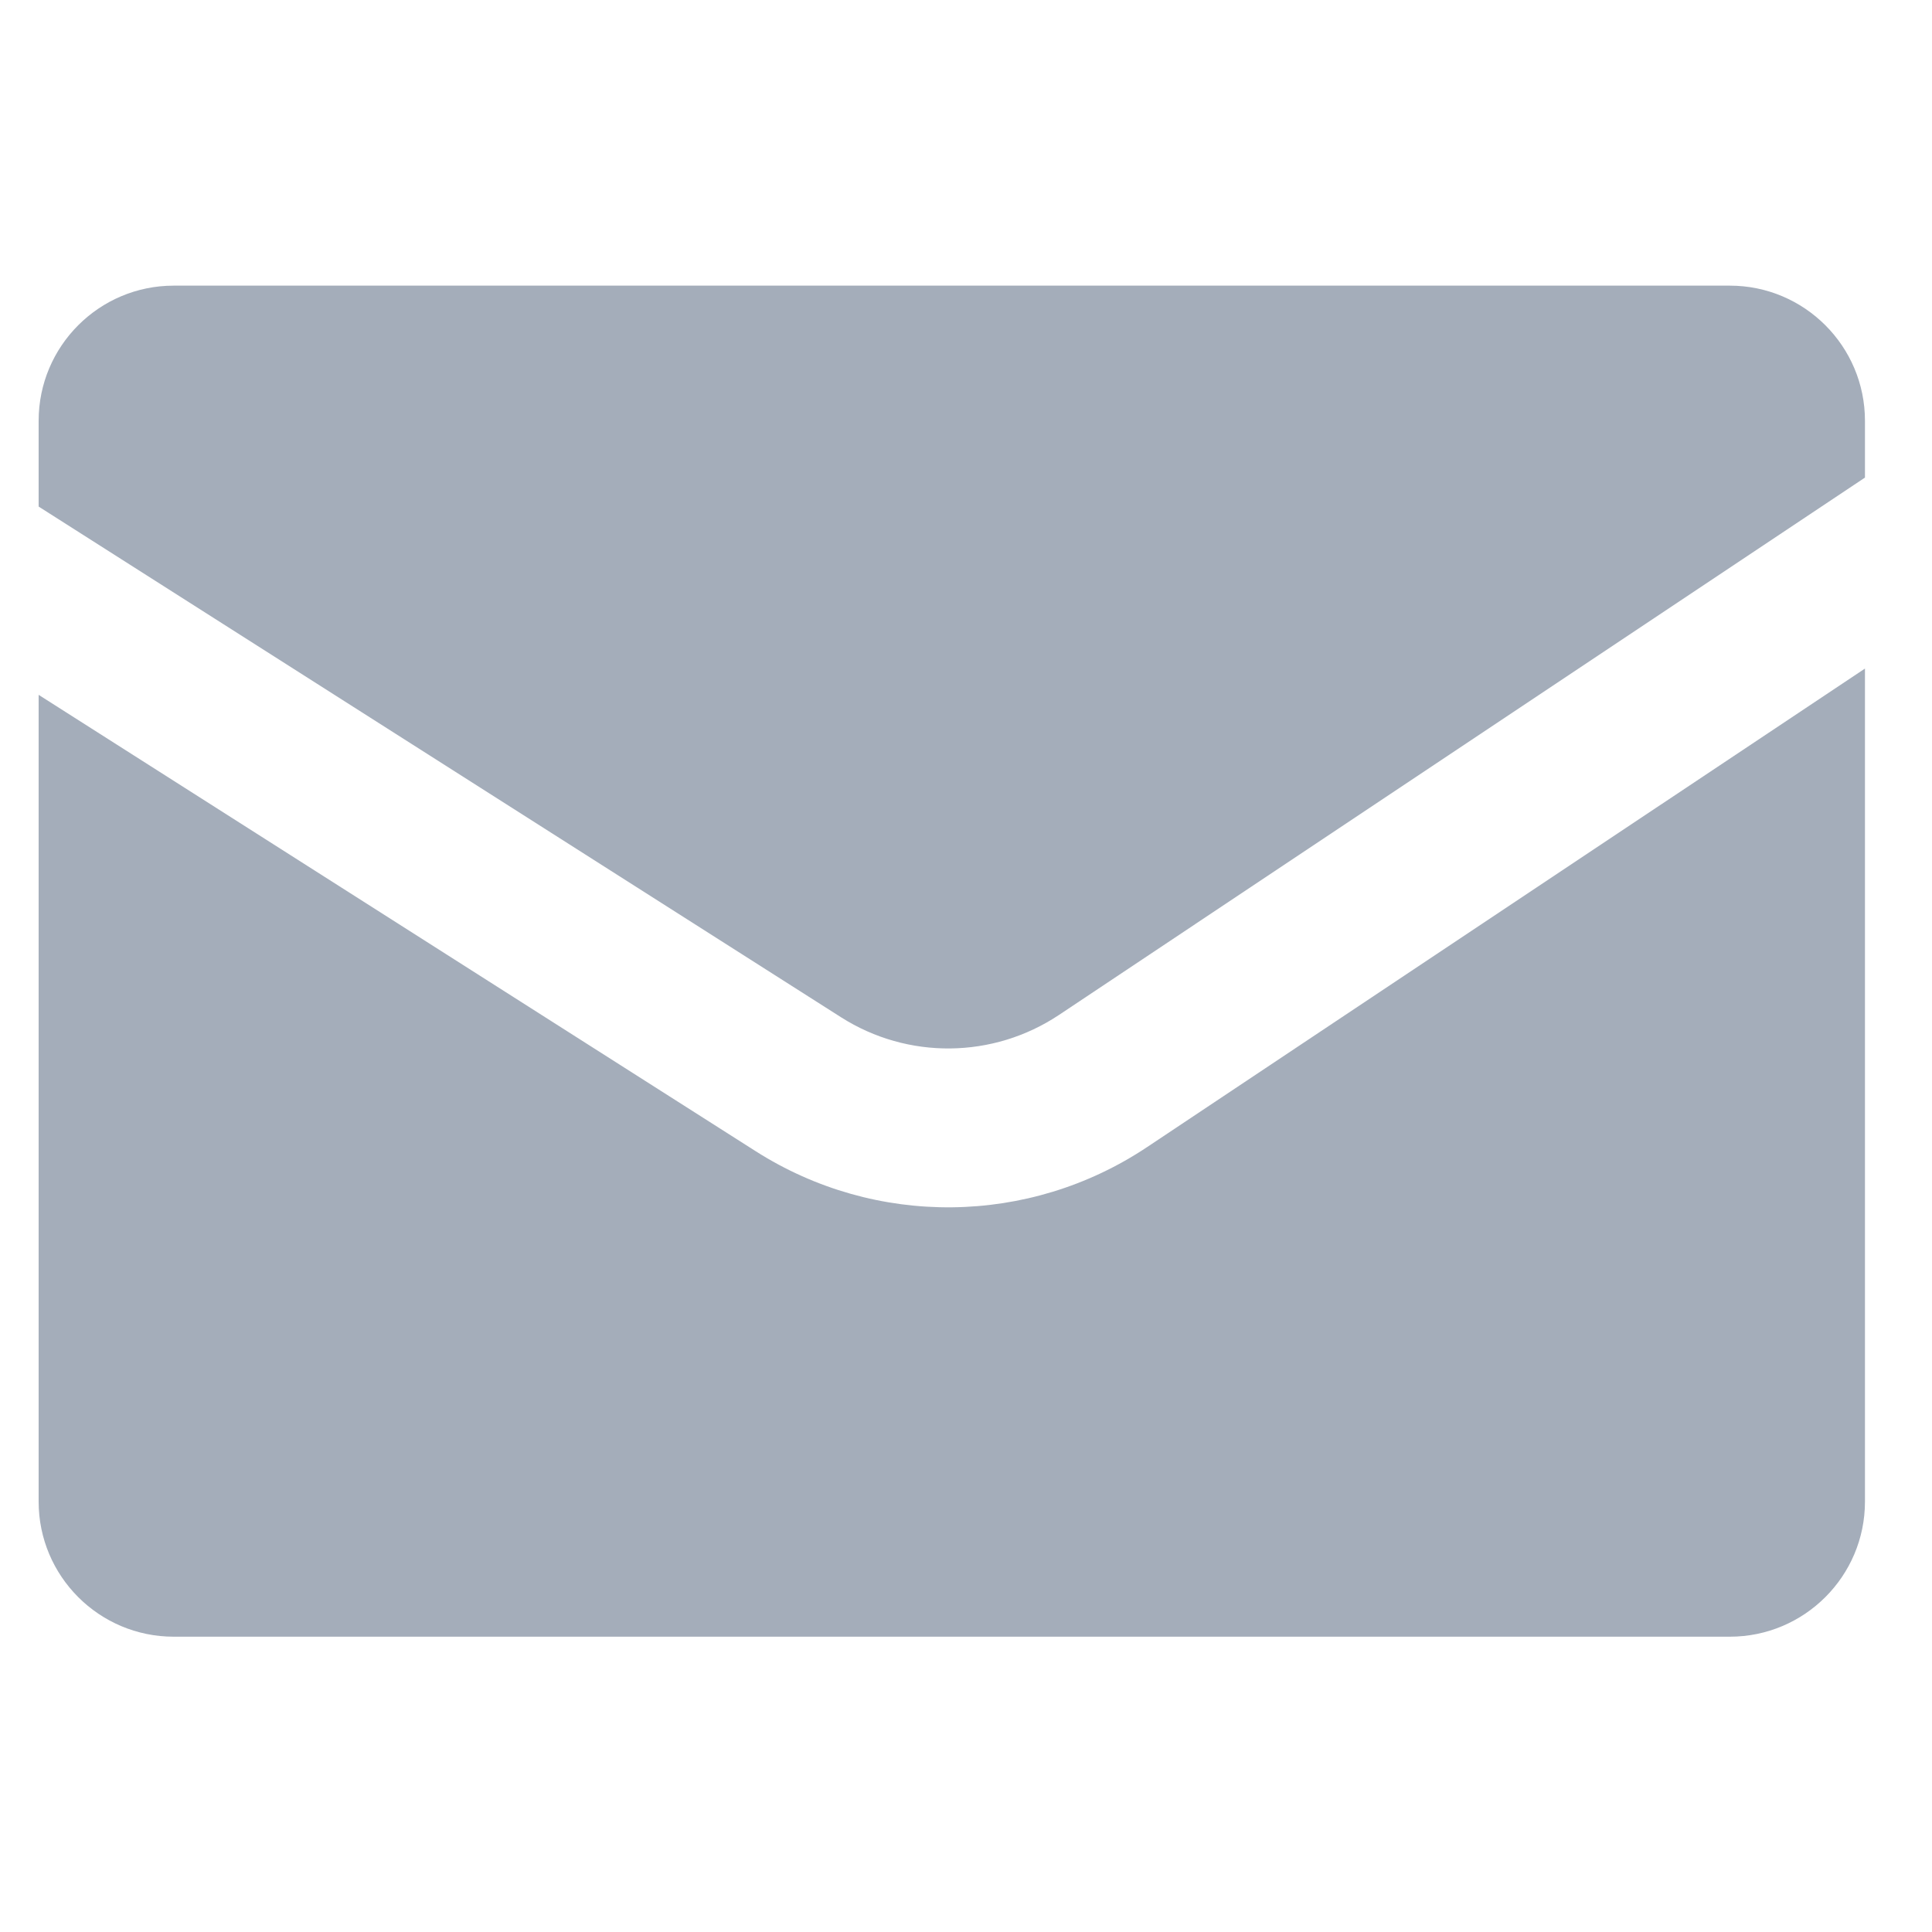 <svg width="20" height="20" viewBox="0 0 20 20" fill="none" xmlns="http://www.w3.org/2000/svg">
<path fill-rule="evenodd" clip-rule="evenodd" d="M19.306 6.921L11.874 11.875C10.652 12.69 9.064 12.707 7.824 11.918L0.4 7.193V15.545C0.4 16.316 1.026 16.943 1.798 16.943H17.907C18.679 16.943 19.306 16.316 19.306 15.545V6.921ZM0.4 5.244L8.707 10.531C9.397 10.97 10.281 10.96 10.962 10.507L19.306 4.944V4.356C19.306 3.584 18.679 2.957 17.907 2.957H1.798C1.026 2.957 0.4 3.584 0.4 4.356V5.244Z" fill="#A4ADBA"/>
</svg>
